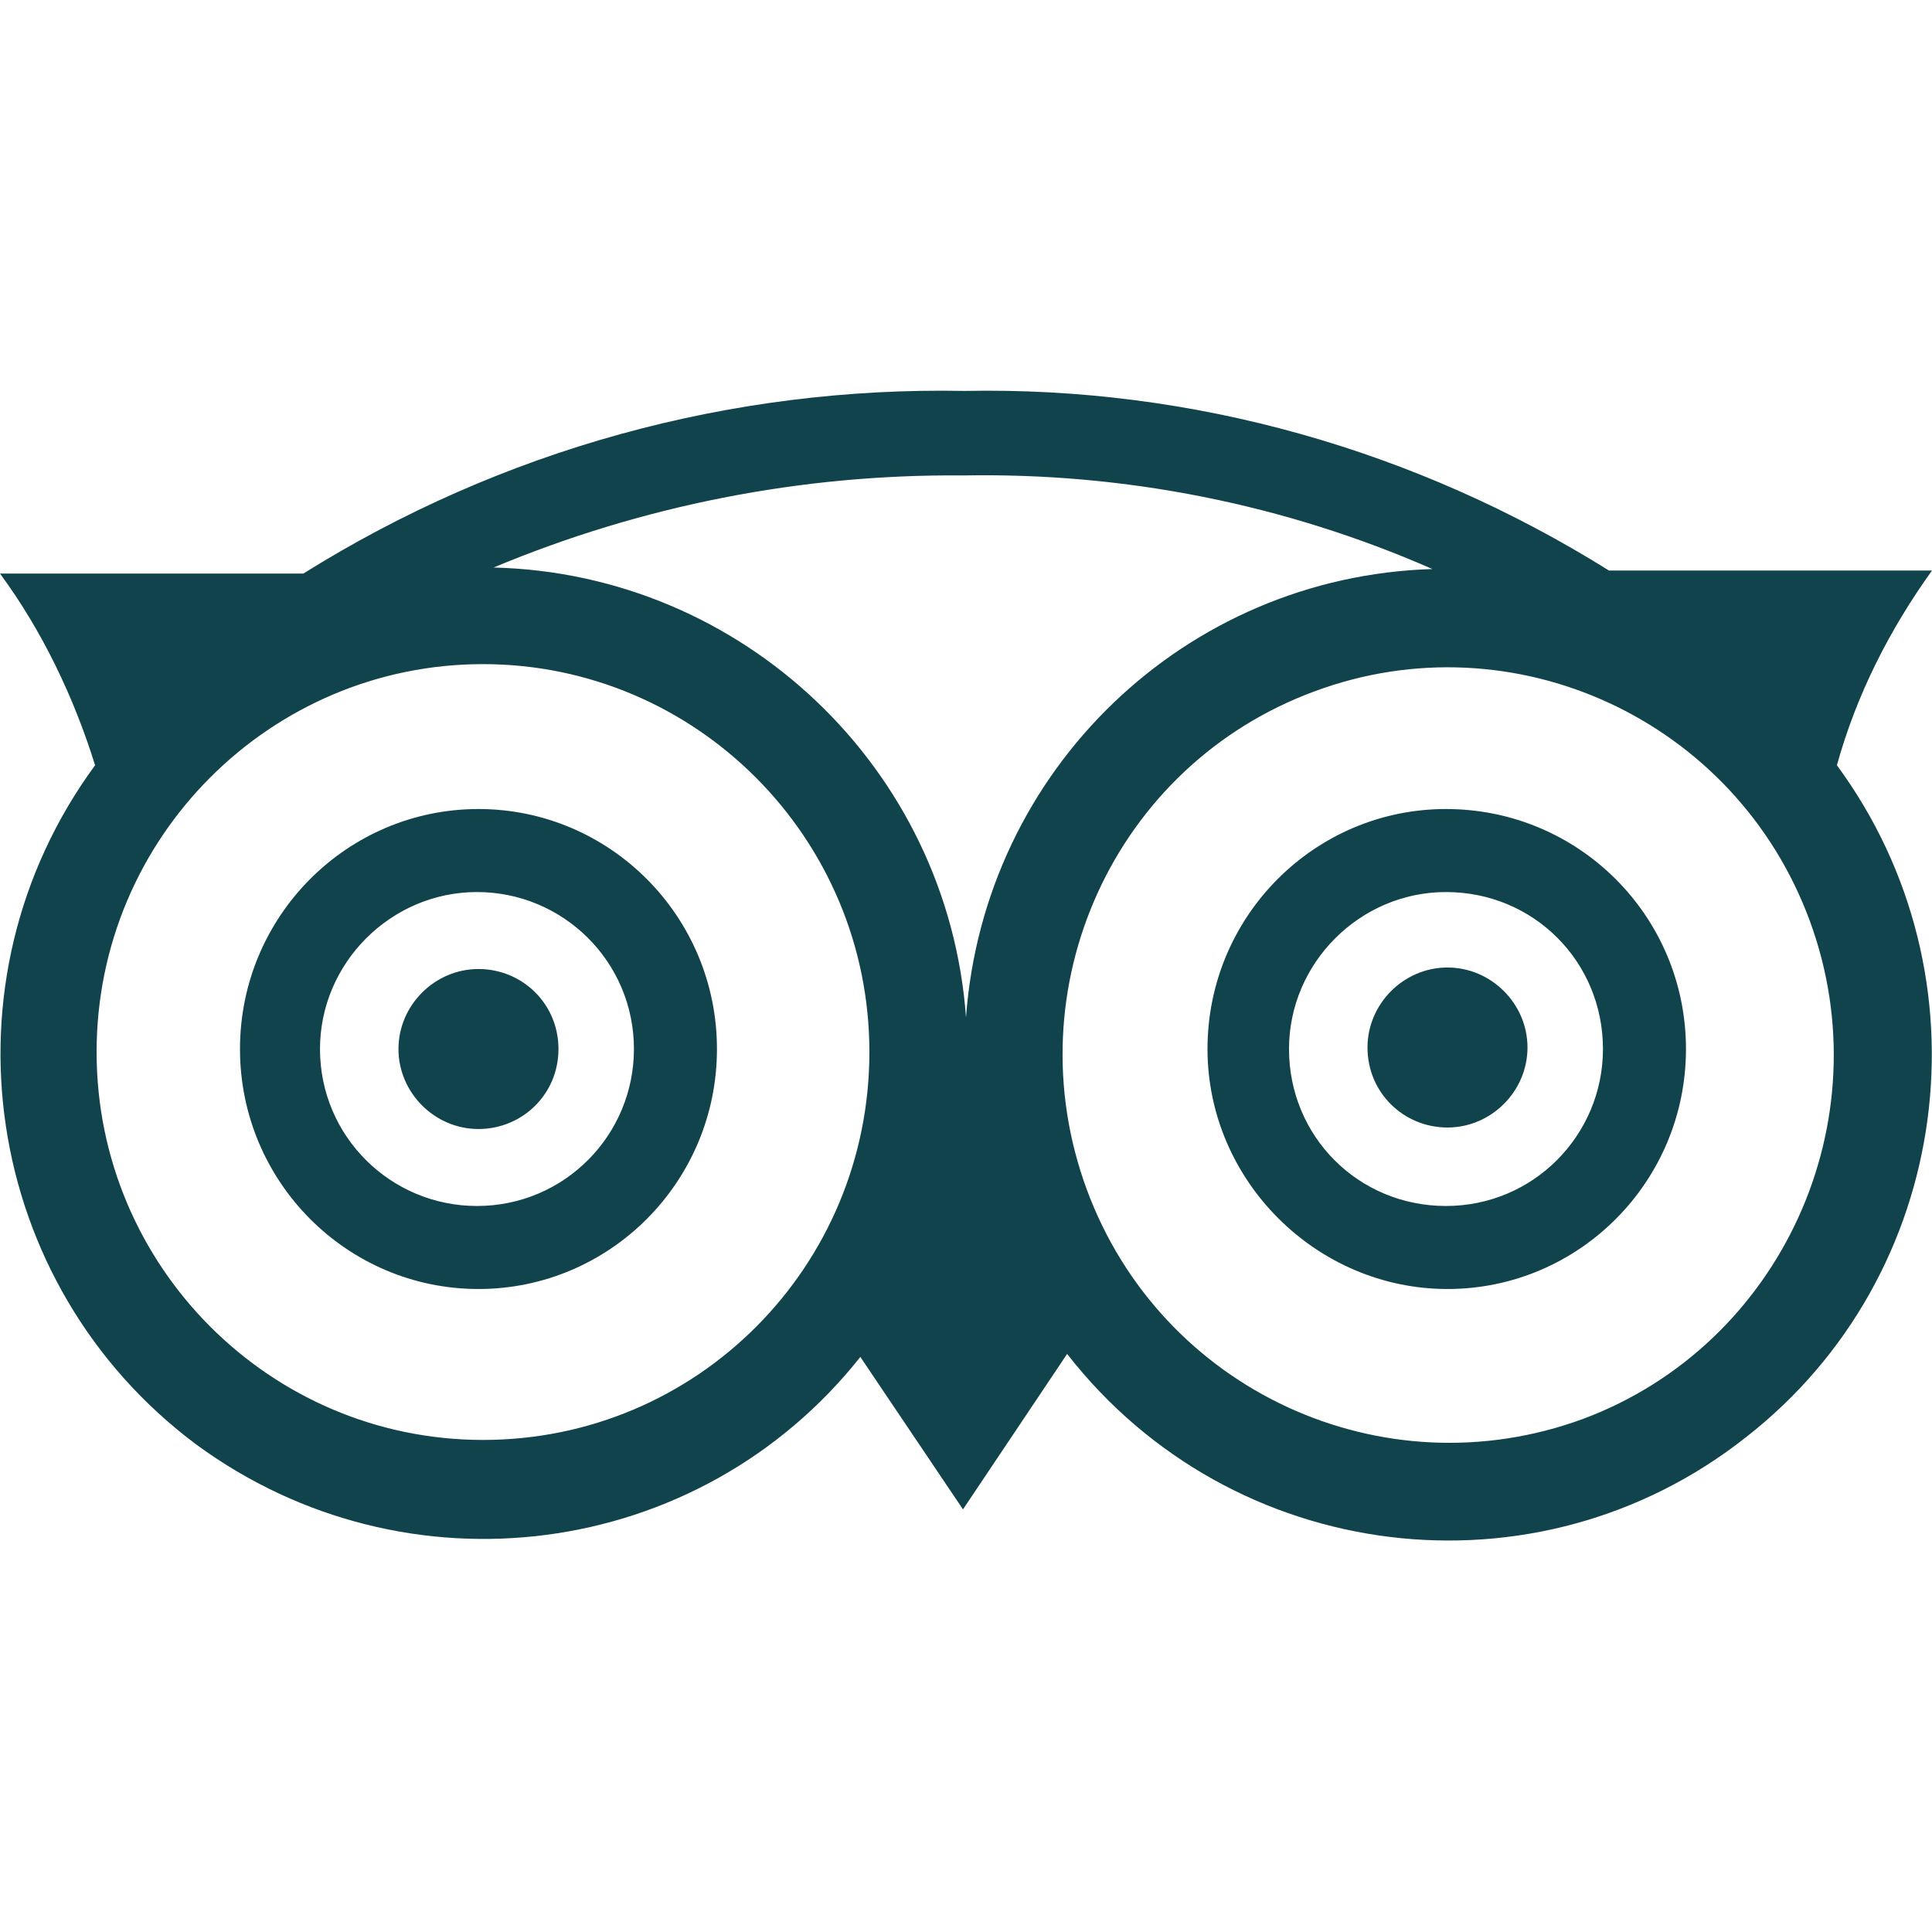 <?xml version="1.0" encoding="utf-8"?>
<!-- Generator: Adobe Illustrator 23.0.4, SVG Export Plug-In . SVG Version: 6.00 Build 0)  -->
<svg version="1.1" id="Calque_1" xmlns="http://www.w3.org/2000/svg" xmlns:xlink="http://www.w3.org/1999/xlink" x="0px" y="0px"
	 viewBox="0 0 128 128" style="enable-background:new 0 0 128 128;" xml:space="preserve">
<style type="text/css">
	.st0{fill:#10434B;}
</style>
<path class="st0" d="M37,69.5c0,3-2.4,5.3-5.3,5.3s-5.3-2.4-5.3-5.3s2.4-5.3,5.3-5.3S37,66.5,37,69.5z M95.9,64.1
	c-2.9,0-5.3,2.4-5.3,5.3c0,3,2.4,5.3,5.3,5.3c2.9,0,5.3-2.4,5.3-5.3C101.2,66.5,98.8,64.1,95.9,64.1z M115.7,95.2
	c-13.9,11-34.1,8.5-45-5.5l-6.9,10.3L57,89.9c-10.7,13.5-30.1,16-44,5.8C-1.2,85.1-4.2,65,6.3,50.7C4.9,46.2,2.8,41.8,0,38l20.1,0
	c13.1-8.2,28.3-12.4,43.8-12.1c15.1-0.3,29.9,3.9,42.7,11.9l21.4,0c-2.8,3.9-5,8.2-6.3,12.9C132,64.7,129.4,84.5,115.7,95.2z
	 M57.6,69.7c0-14.2-11.5-25.7-25.6-25.7c-14.1,0-25.6,11.5-25.6,25.7c0,14.2,11.5,25.7,25.6,25.7C46.2,95.4,57.6,83.9,57.6,69.7
	L57.6,69.7z M64,67.4C65.2,51,78.5,38.2,94.9,37.7c-9.8-4.3-20.4-6.4-31.1-6.2c-10.7-0.1-21.3,2-31.1,6.1C49.2,38,62.8,50.9,64,67.4
	L64,67.4z M119.9,61c-4.9-13.3-19.6-20.1-32.8-15.2c-13.3,4.9-20,19.7-15.1,33v0c4.9,13.3,19.6,20.1,32.9,15.2
	C118,89.1,124.8,74.3,119.9,61L119.9,61z M47.5,69.5L47.5,69.5c0,8.8-7.1,15.9-15.8,15.9s-15.8-7.1-15.8-15.9s7.1-15.9,15.8-15.9
	C40.4,53.6,47.5,60.7,47.5,69.5L47.5,69.5z M42,69.5L42,69.5c0-5.8-4.7-10.4-10.4-10.4c-5.7,0-10.4,4.7-10.4,10.4
	c0,5.8,4.7,10.4,10.4,10.4C37.4,79.9,42,75.2,42,69.5z M111.7,69.5L111.7,69.5c0,8.8-7.1,15.9-15.8,15.9S80,78.2,80,69.5
	c0-8.8,7.1-15.9,15.8-15.9C104.6,53.6,111.7,60.7,111.7,69.5z M106.2,69.5c0-5.8-4.6-10.4-10.4-10.4c-5.7,0-10.4,4.7-10.4,10.4
	c0,5.8,4.6,10.4,10.4,10.4C101.6,79.9,106.2,75.2,106.2,69.5L106.2,69.5L106.2,69.5z"/>
</svg>
